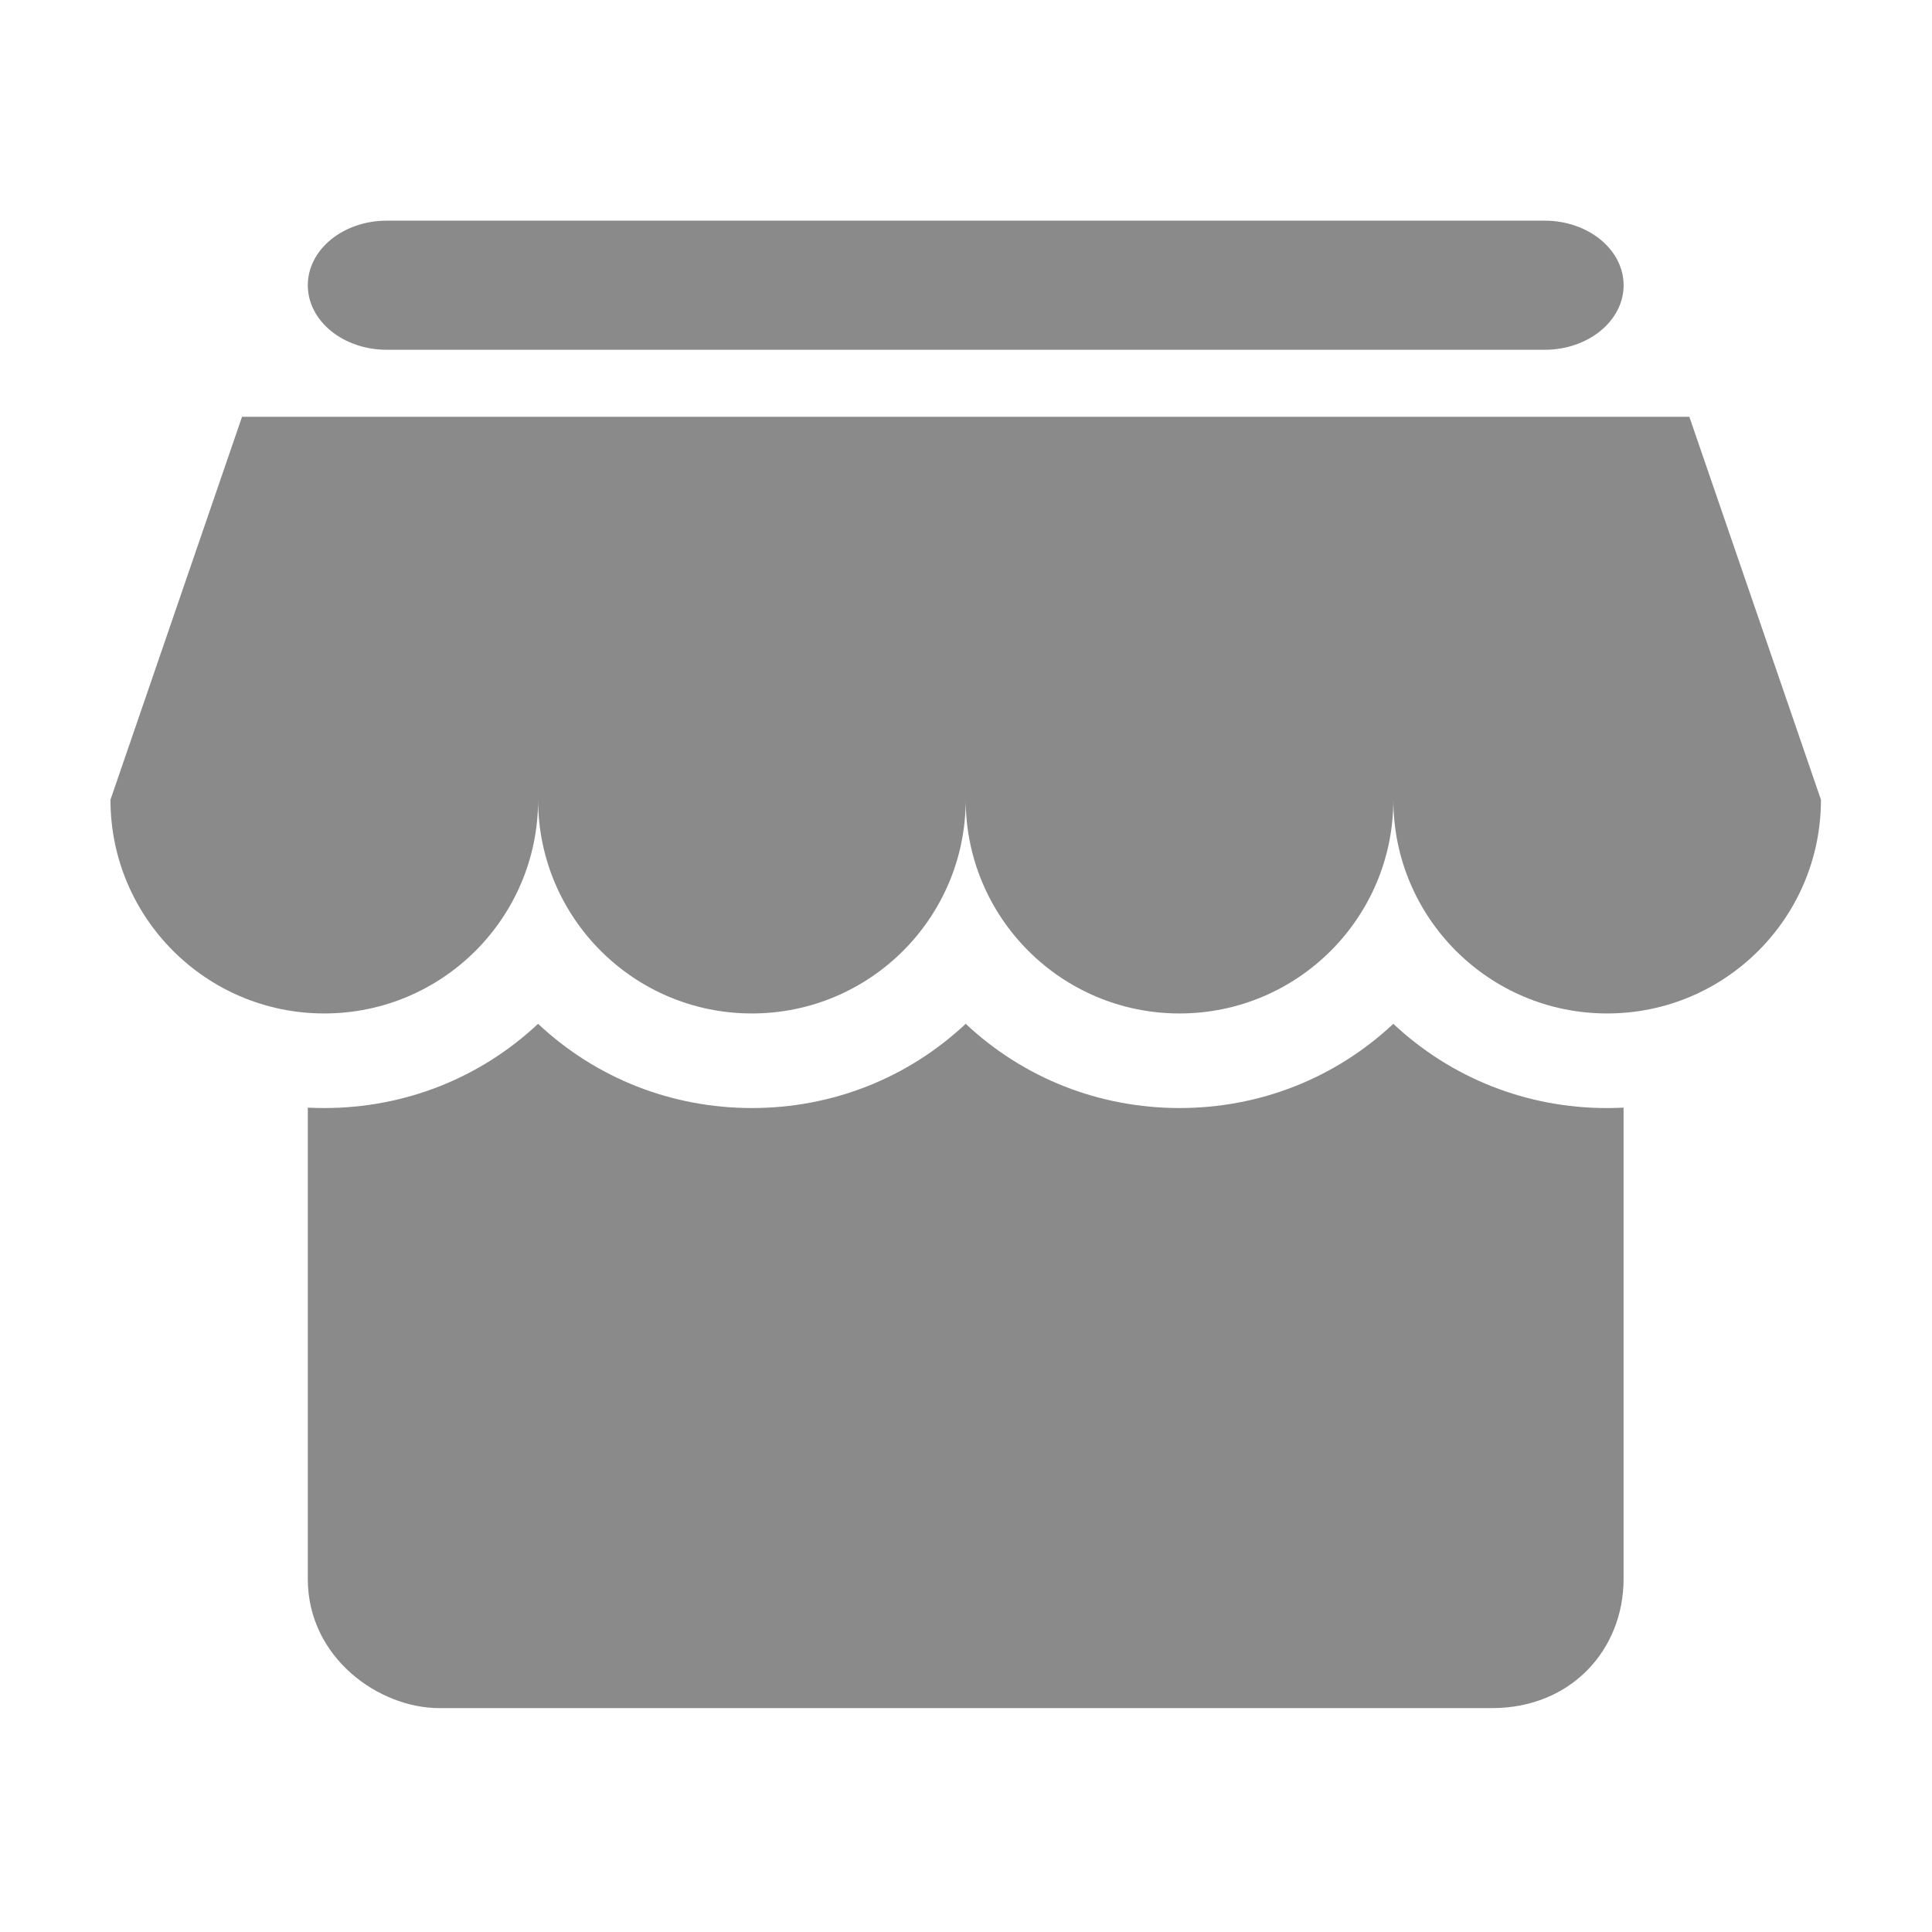 <?xml version="1.0" standalone="no"?><!DOCTYPE svg PUBLIC "-//W3C//DTD SVG 1.1//EN" "http://www.w3.org/Graphics/SVG/1.1/DTD/svg11.dtd"><svg class="icon" width="200px" height="200.00px" viewBox="0 0 1024 1024" version="1.1" xmlns="http://www.w3.org/2000/svg"><path fill="#8a8a8a" d="M895.386 220.901H128.285L58.553 423.873c0 62.554 50.737 113.28 113.328 113.28 62.572 0 113.328-50.687 113.328-113.28 0 62.554 50.736 113.28 113.309 113.28 62.573 0 113.328-50.687 113.328-113.28 0 62.554 50.736 113.28 113.328 113.28 62.573 0 113.328-50.687 113.328-113.28 0 62.554 50.736 113.28 113.31 113.28 62.593 0 113.328-50.687 113.328-113.28L895.386 220.901m-690.4-35.511h613.72c23.097 0 41.844-15.312 41.844-34.203 0-18.89-18.746-34.231-41.844-34.231H204.986c-23.096 0-41.843 15.311-41.843 34.231 0 18.921 18.747 34.203 41.843 34.203M738.483 542.648c-30.758 28.833-70.753 44.635-113.31 44.635s-82.59-15.802-113.328-44.635c-30.776 28.833-70.773 44.635-113.328 44.635s-82.589-15.802-113.328-44.635c-30.776 28.833-70.773 44.635-113.328 44.635-2.926 0-5.832-0.068-8.719-0.212v249.821c0 41.632 37.551 68.444 69.733 68.444h557.902c42.016 0 69.752-31.066 69.752-68.444V587.071c-2.907 0.144-5.813 0.231-8.739 0.231-42.516 0-82.55-15.821-113.308-44.654m0 0" /></svg>